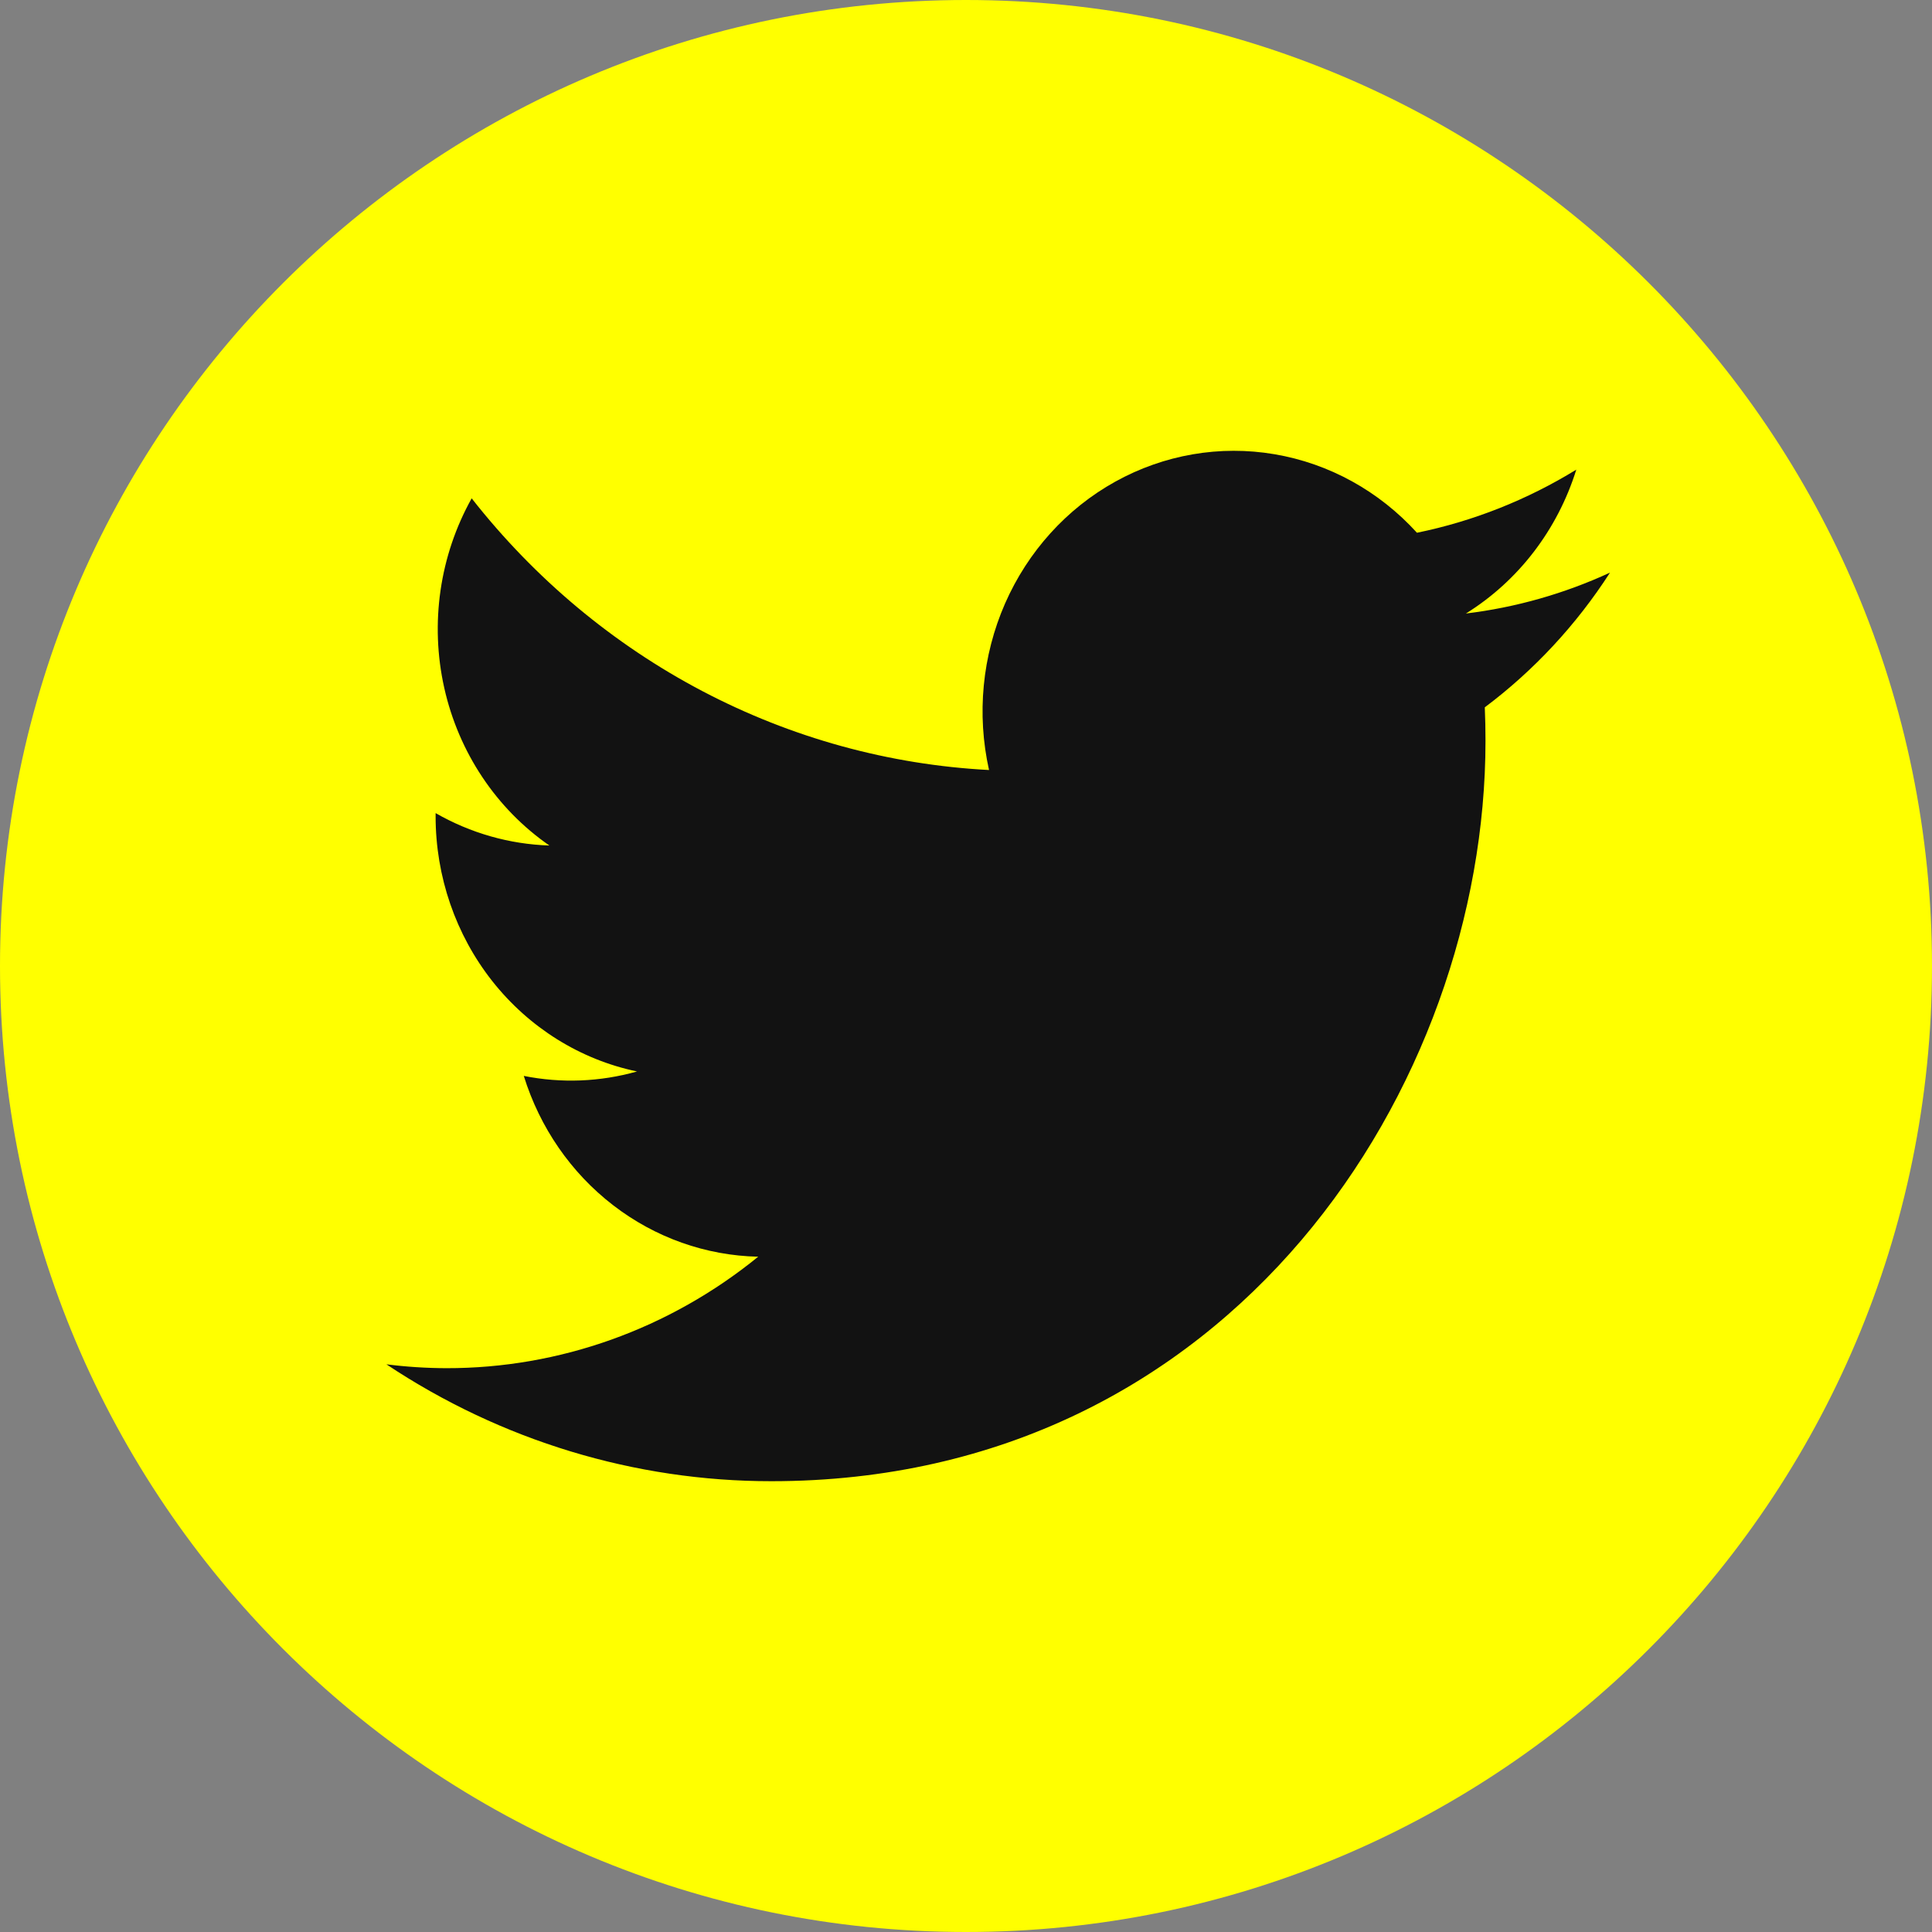 <svg width="36" height="36" viewBox="0 0 36 36" fill="none" xmlns="http://www.w3.org/2000/svg">
<rect x="0" y="0" width="36" height="36" fill="#808080" stroke="none"/>
<path d="M36 18C36 27.936 27.936 36 18 36C8.064 36 0 27.936 0 18C0 8.064 8.064 0 18 0C27.936 0 36 8.064 36 18Z" fill="#FFFF00"/>
<path d="M14.373 27.6C22.974 27.6 27.68 20.212 27.68 13.808C27.68 13.6 27.676 13.388 27.667 13.18C28.582 12.494 29.372 11.644 30 10.67C29.147 11.063 28.242 11.32 27.315 11.432C28.291 10.826 29.022 9.873 29.372 8.751C28.454 9.315 27.45 9.713 26.403 9.927C25.697 9.15 24.765 8.636 23.749 8.464C22.733 8.291 21.691 8.471 20.783 8.974C19.875 9.477 19.153 10.276 18.727 11.247C18.302 12.219 18.197 13.308 18.429 14.348C16.569 14.251 14.751 13.751 13.09 12.879C11.429 12.007 9.964 10.783 8.789 9.286C8.192 10.353 8.009 11.616 8.278 12.818C8.547 14.019 9.247 15.07 10.237 15.755C9.494 15.731 8.767 15.524 8.117 15.151V15.211C8.117 16.331 8.49 17.416 9.174 18.283C9.859 19.149 10.811 19.744 11.87 19.965C11.182 20.16 10.46 20.188 9.76 20.048C10.059 21.011 10.64 21.853 11.424 22.457C12.207 23.061 13.152 23.396 14.128 23.417C12.471 24.765 10.425 25.497 8.318 25.494C7.944 25.493 7.571 25.469 7.2 25.422C9.34 26.846 11.83 27.601 14.373 27.6Z" fill="#121212"/>
</svg>
